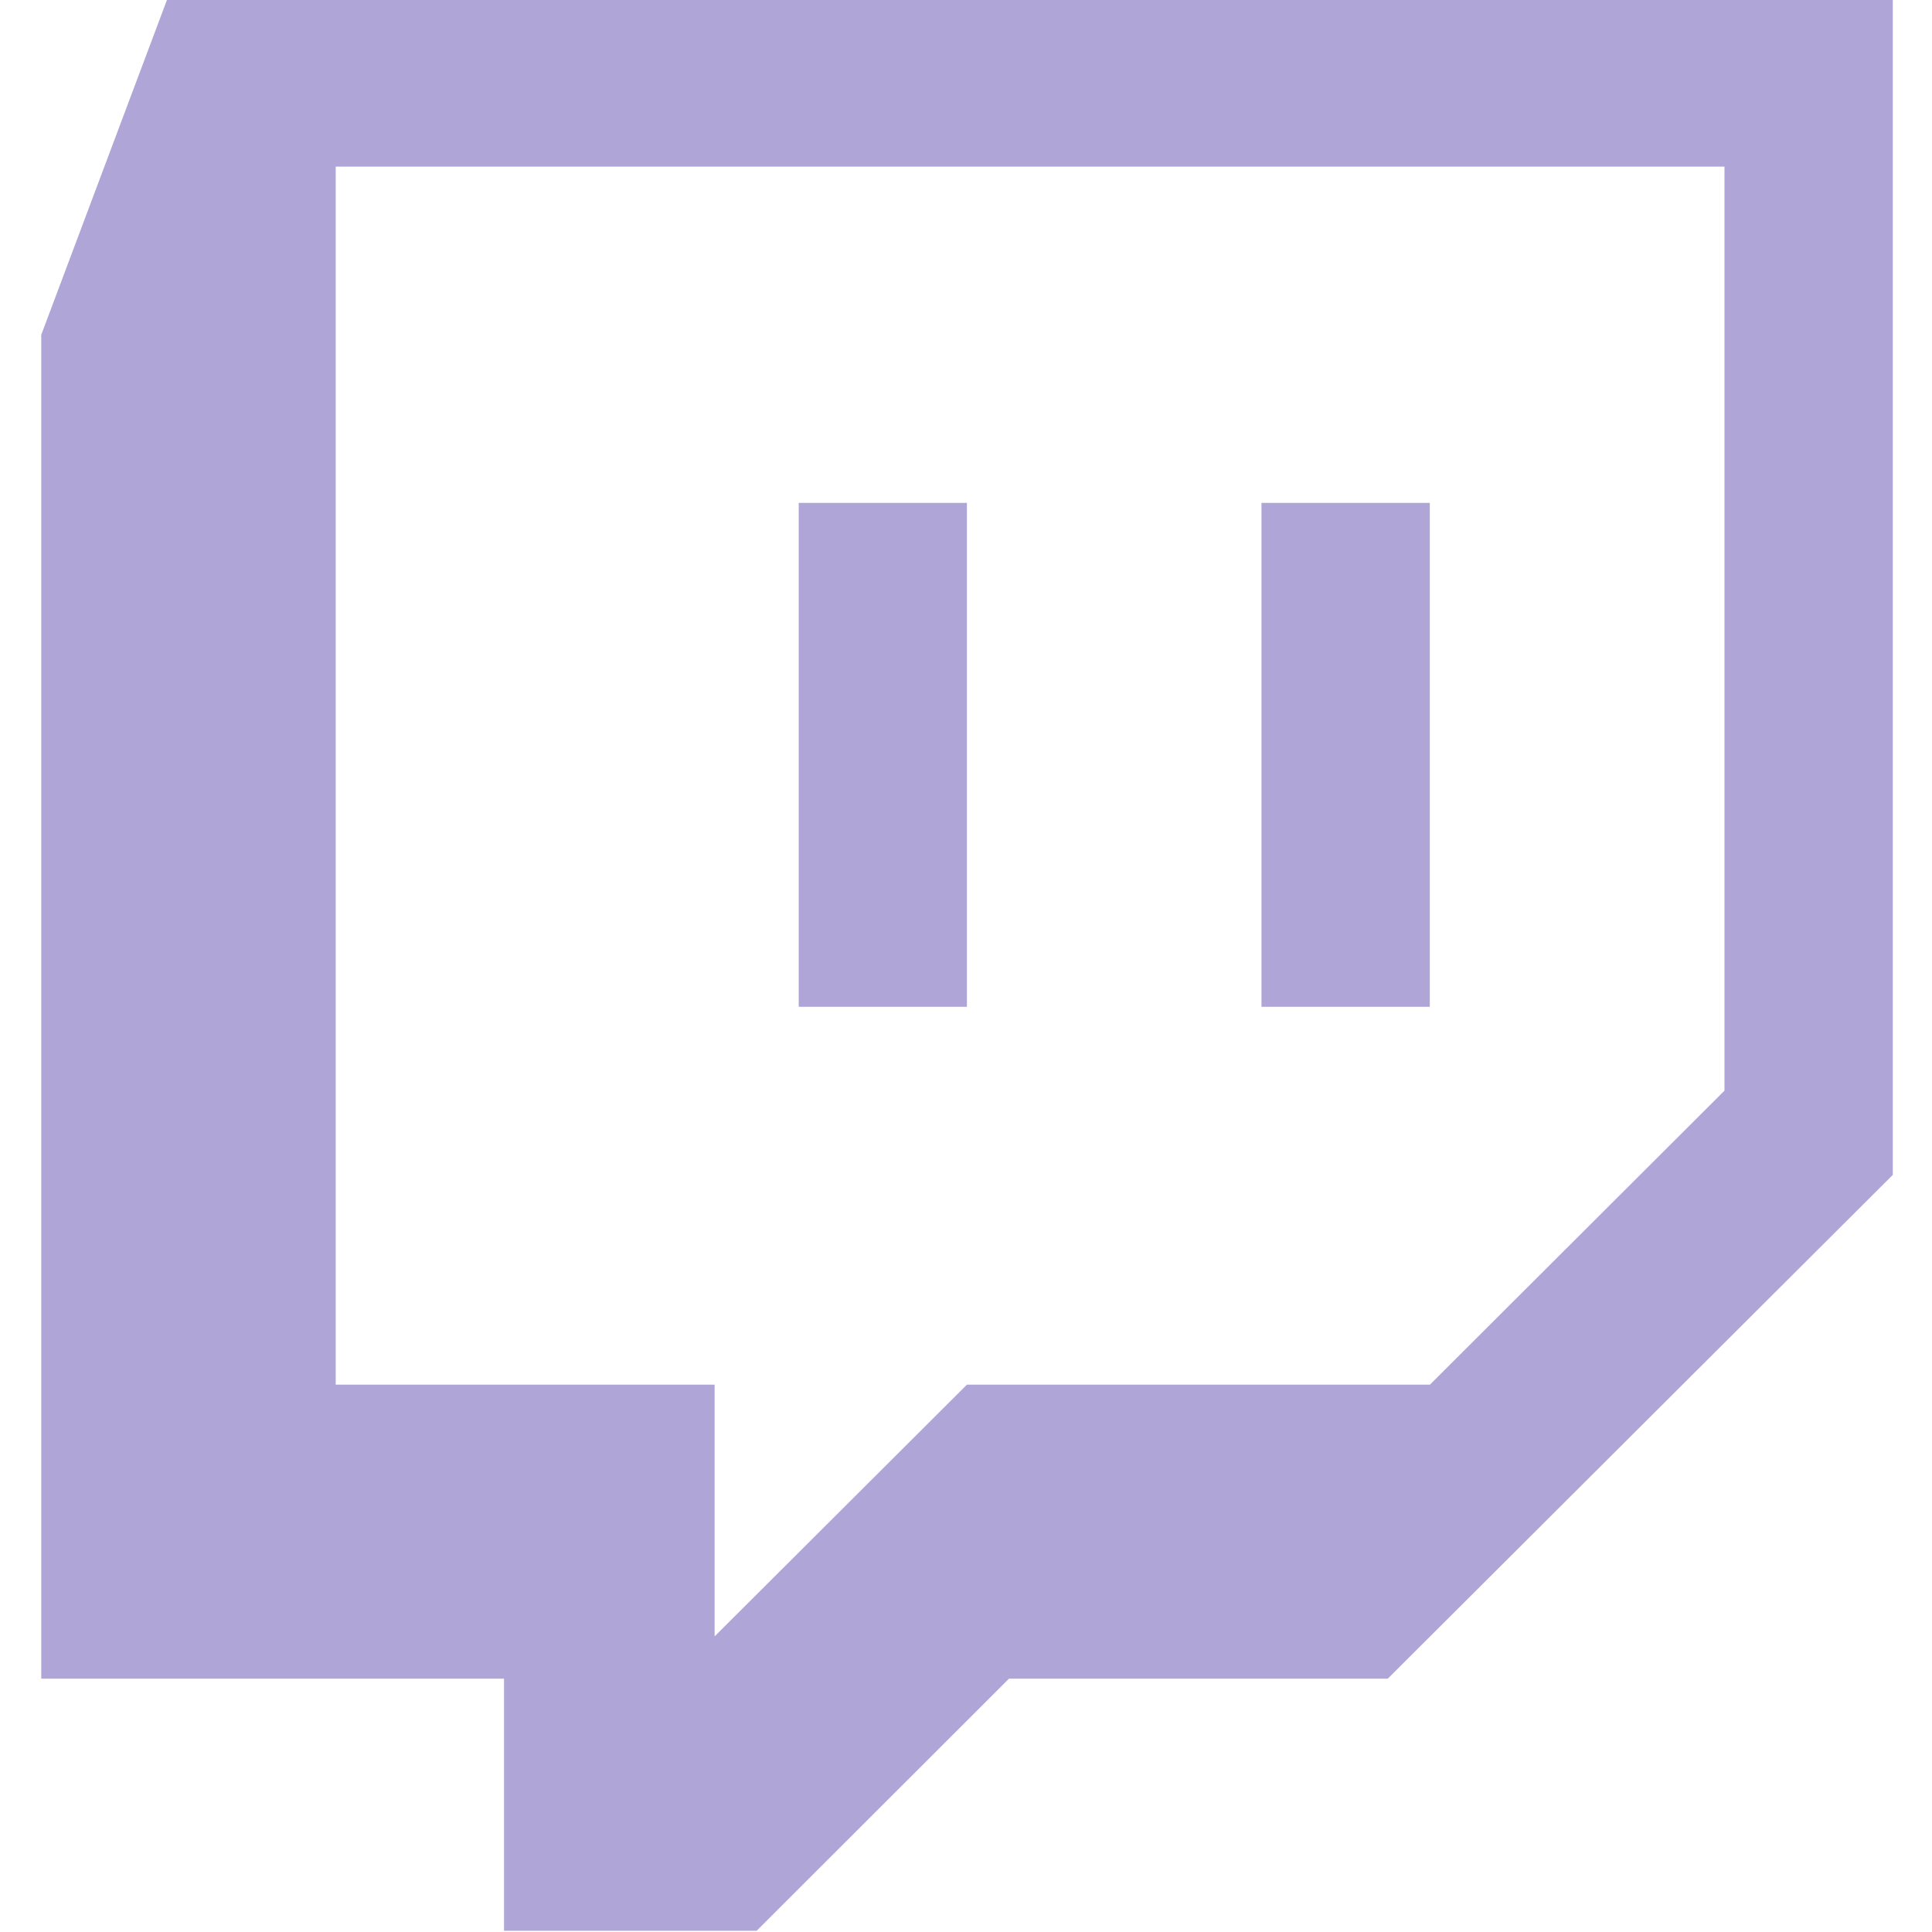 <?xml version="1.0" encoding="utf-8"?>
<!-- Generator: Adobe Illustrator 25.0.0, SVG Export Plug-In . SVG Version: 6.00 Build 0)  -->
<svg version="1.1" id="Capa_1" xmlns="http://www.w3.org/2000/svg" xmlns:xlink="http://www.w3.org/1999/xlink" x="0px" y="0px"
	 viewBox="0 0 170 170" style="enable-background:new 0 0 170 170;" xml:space="preserve">
<style type="text/css">
	.st0{fill:#AFA5D7;}
</style>
<g>
	<path class="st0" d="M3.63,29.46v118.25h40.72v22.18h22.23l22.2-22.18h33.33l44.44-44.33V-0.11H14.73L3.63,29.46z M29.54,14.66
		h122.2v81.31l-25.92,25.87H85.08l-22.2,22.15v-22.15H29.54V14.66z"/>
	<path class="st0" d="M70.28,44.25h14.8v44.34h-14.8V44.25z"/>
	<path class="st0" d="M111,44.25h14.81v44.34H111V44.25z"/>
</g>
</svg>
